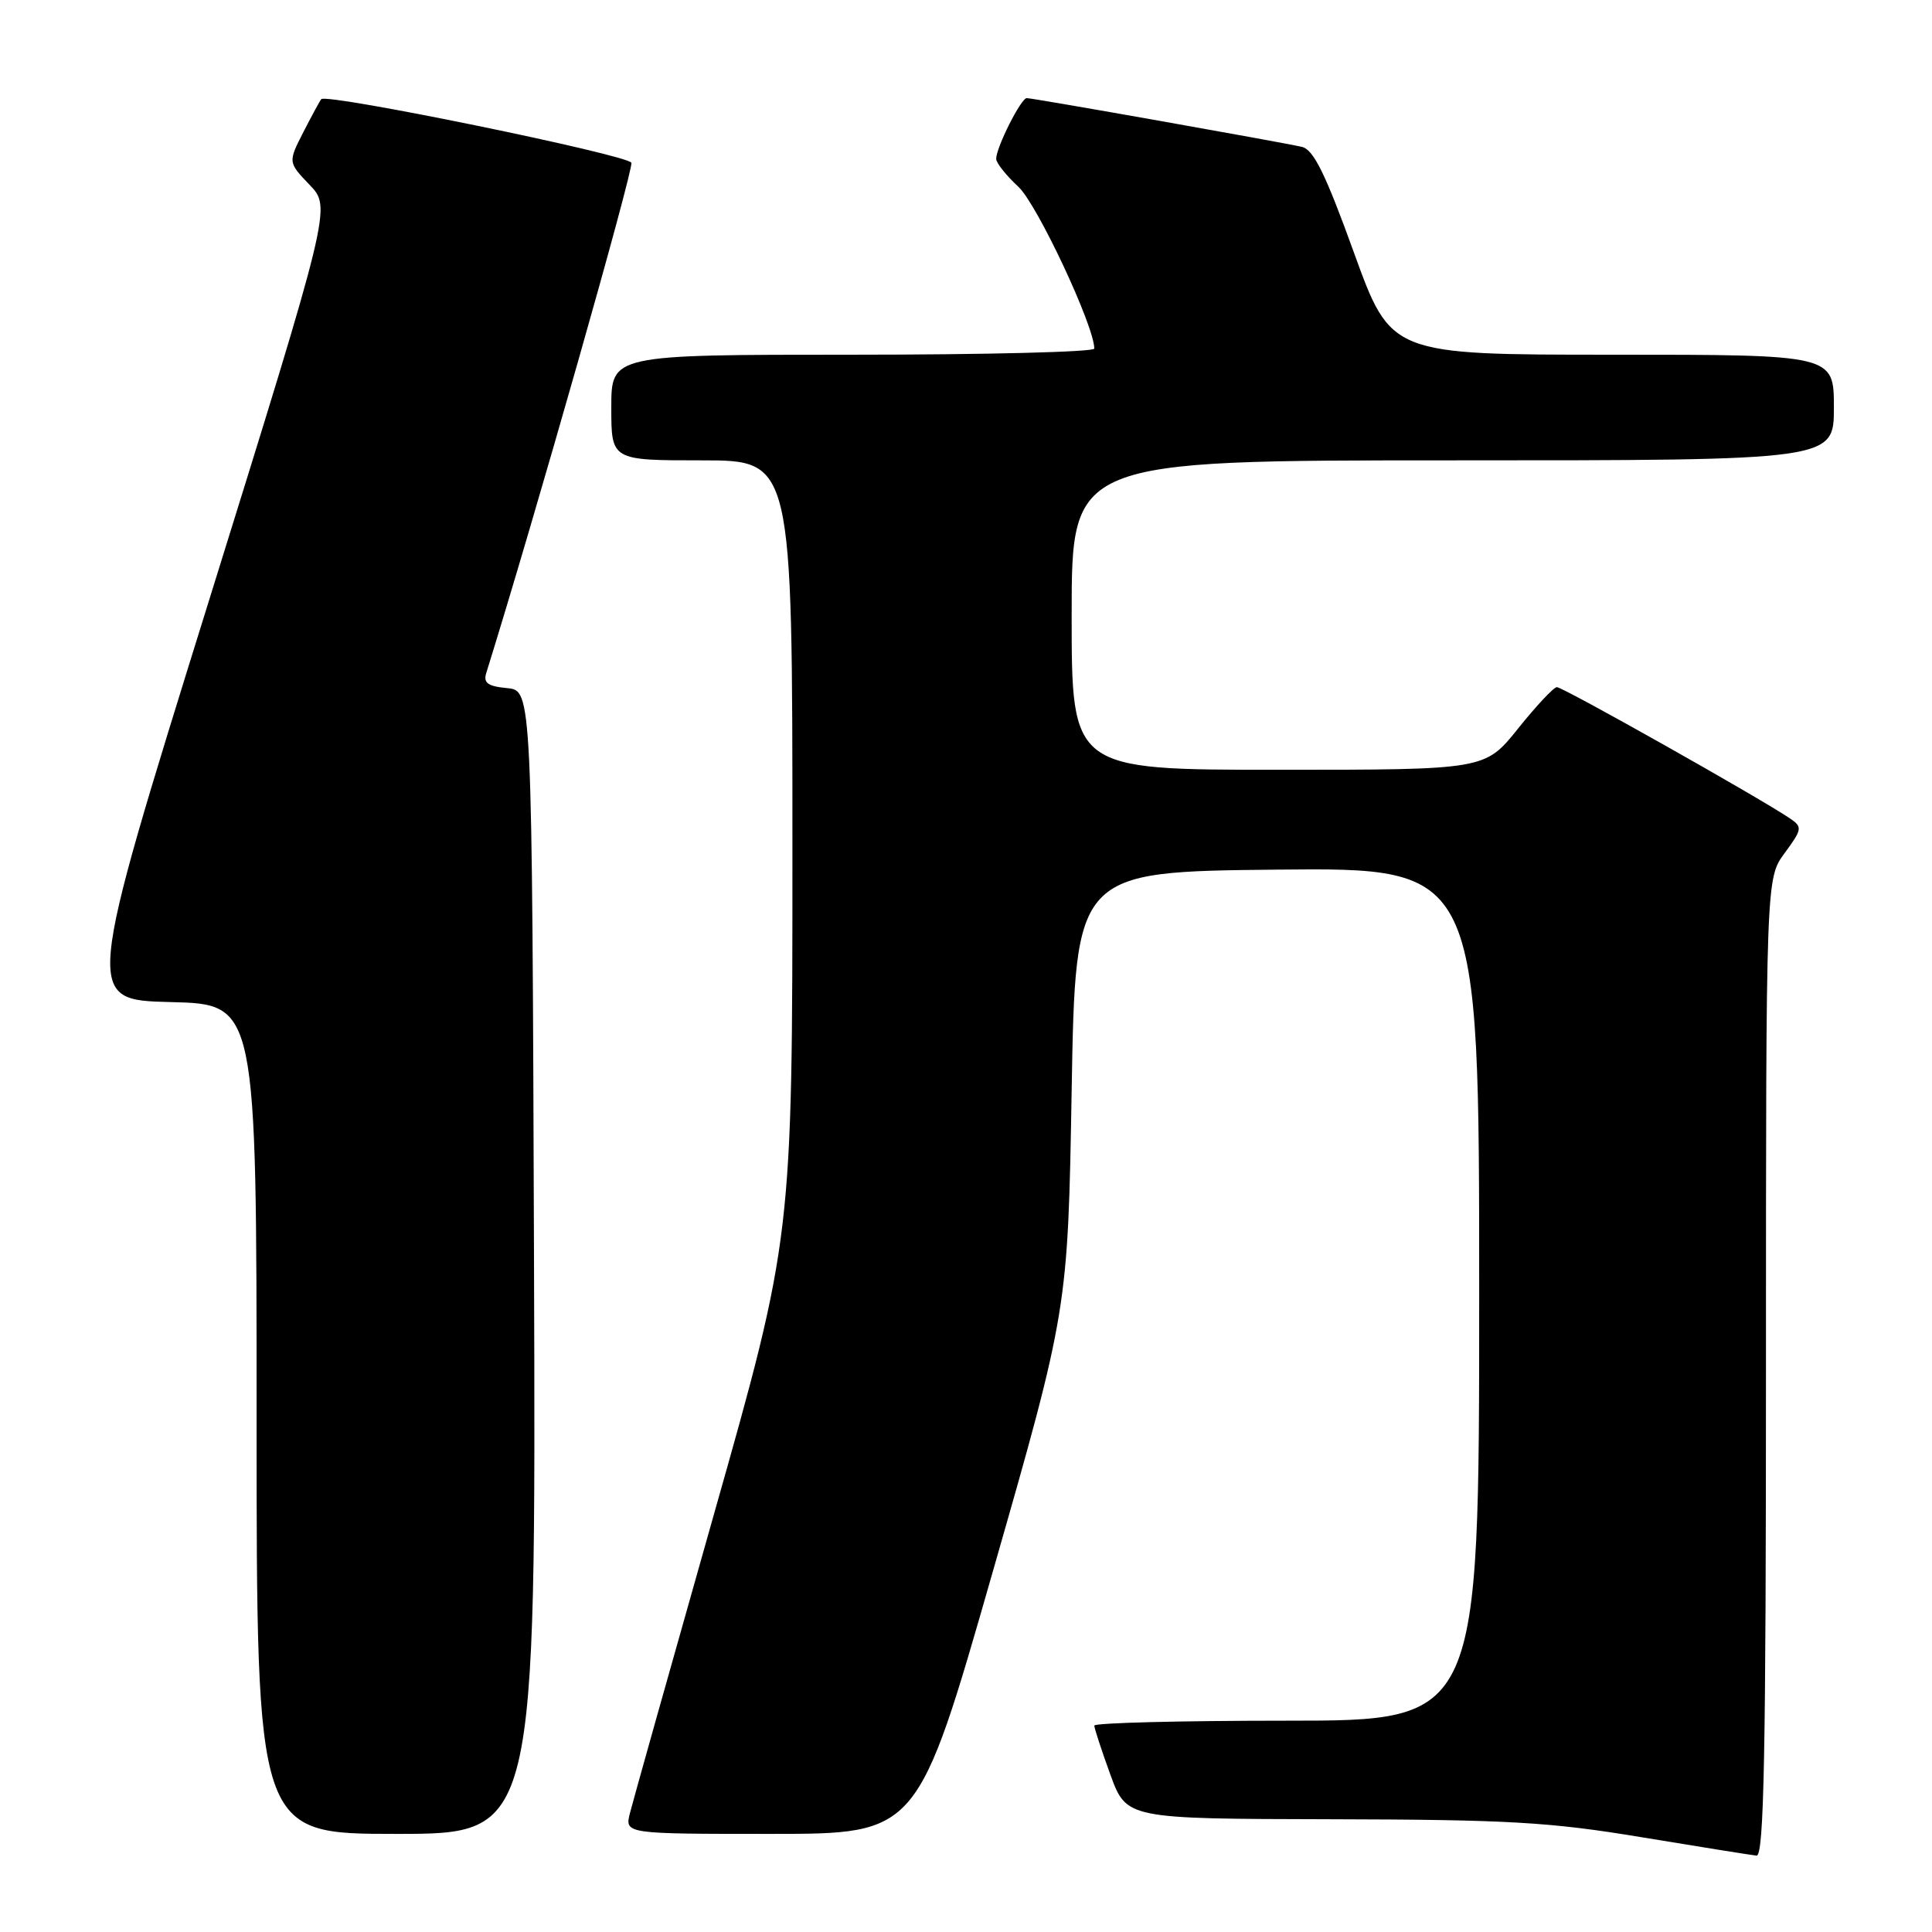 <?xml version="1.0" encoding="UTF-8" standalone="no"?>
<!DOCTYPE svg PUBLIC "-//W3C//DTD SVG 1.1//EN" "http://www.w3.org/Graphics/SVG/1.1/DTD/svg11.dtd" >
<svg xmlns="http://www.w3.org/2000/svg" xmlns:xlink="http://www.w3.org/1999/xlink" version="1.1" viewBox="0 0 256 256">
 <g >
 <path fill="currentColor"
d=" M 234.00 181.19 C 234.00 116.39 234.00 116.39 236.48 113.03 C 238.79 109.90 238.84 109.58 237.23 108.48 C 233.46 105.89 207.03 91.00 206.29 91.05 C 205.86 91.07 203.54 93.55 201.14 96.55 C 196.77 102.00 196.77 102.00 169.39 102.00 C 142.00 102.00 142.00 102.00 142.00 81.50 C 142.00 61.00 142.00 61.00 192.50 61.00 C 243.00 61.00 243.00 61.00 243.00 54.00 C 243.00 47.00 243.00 47.00 213.65 47.00 C 184.30 47.00 184.30 47.00 179.40 33.46 C 175.62 23.00 174.05 19.81 172.50 19.46 C 169.66 18.81 136.87 13.00 136.05 13.00 C 135.29 13.00 132.00 19.53 132.00 21.05 C 132.00 21.59 133.33 23.26 134.95 24.76 C 137.43 27.07 145.00 43.20 145.00 46.19 C 145.00 46.64 130.60 47.00 113.00 47.00 C 81.00 47.00 81.00 47.00 81.00 54.00 C 81.00 61.00 81.00 61.00 93.00 61.00 C 105.00 61.00 105.00 61.00 105.00 112.47 C 105.00 163.94 105.00 163.94 94.58 200.72 C 88.85 220.95 83.85 238.74 83.47 240.25 C 82.78 243.00 82.78 243.00 102.19 243.00 C 121.60 243.00 121.60 243.00 131.55 208.25 C 141.50 173.50 141.50 173.50 142.00 144.50 C 142.50 115.50 142.50 115.50 169.25 115.23 C 196.00 114.97 196.00 114.97 196.00 171.48 C 196.00 228.00 196.00 228.00 170.50 228.00 C 156.47 228.00 145.00 228.29 145.00 228.65 C 145.00 229.00 145.96 231.93 147.13 235.15 C 149.27 241.00 149.27 241.00 176.38 241.06 C 199.85 241.11 205.38 241.43 217.50 243.44 C 225.20 244.71 232.06 245.81 232.75 245.88 C 233.74 245.97 234.00 232.44 234.00 181.19 Z  M 70.76 167.25 C 70.50 91.50 70.50 91.50 67.20 91.18 C 64.64 90.94 64.02 90.49 64.43 89.18 C 70.80 68.76 83.98 22.40 83.66 21.57 C 83.27 20.53 43.29 12.33 42.57 13.14 C 42.39 13.34 41.33 15.30 40.20 17.50 C 38.16 21.50 38.16 21.50 41.03 24.50 C 43.90 27.50 43.90 27.50 27.56 80.00 C 11.22 132.50 11.22 132.50 22.61 132.78 C 34.00 133.06 34.00 133.06 34.00 188.03 C 34.00 243.00 34.00 243.00 52.51 243.00 C 71.01 243.00 71.01 243.00 70.76 167.25 Z "/>
</g>
</svg>